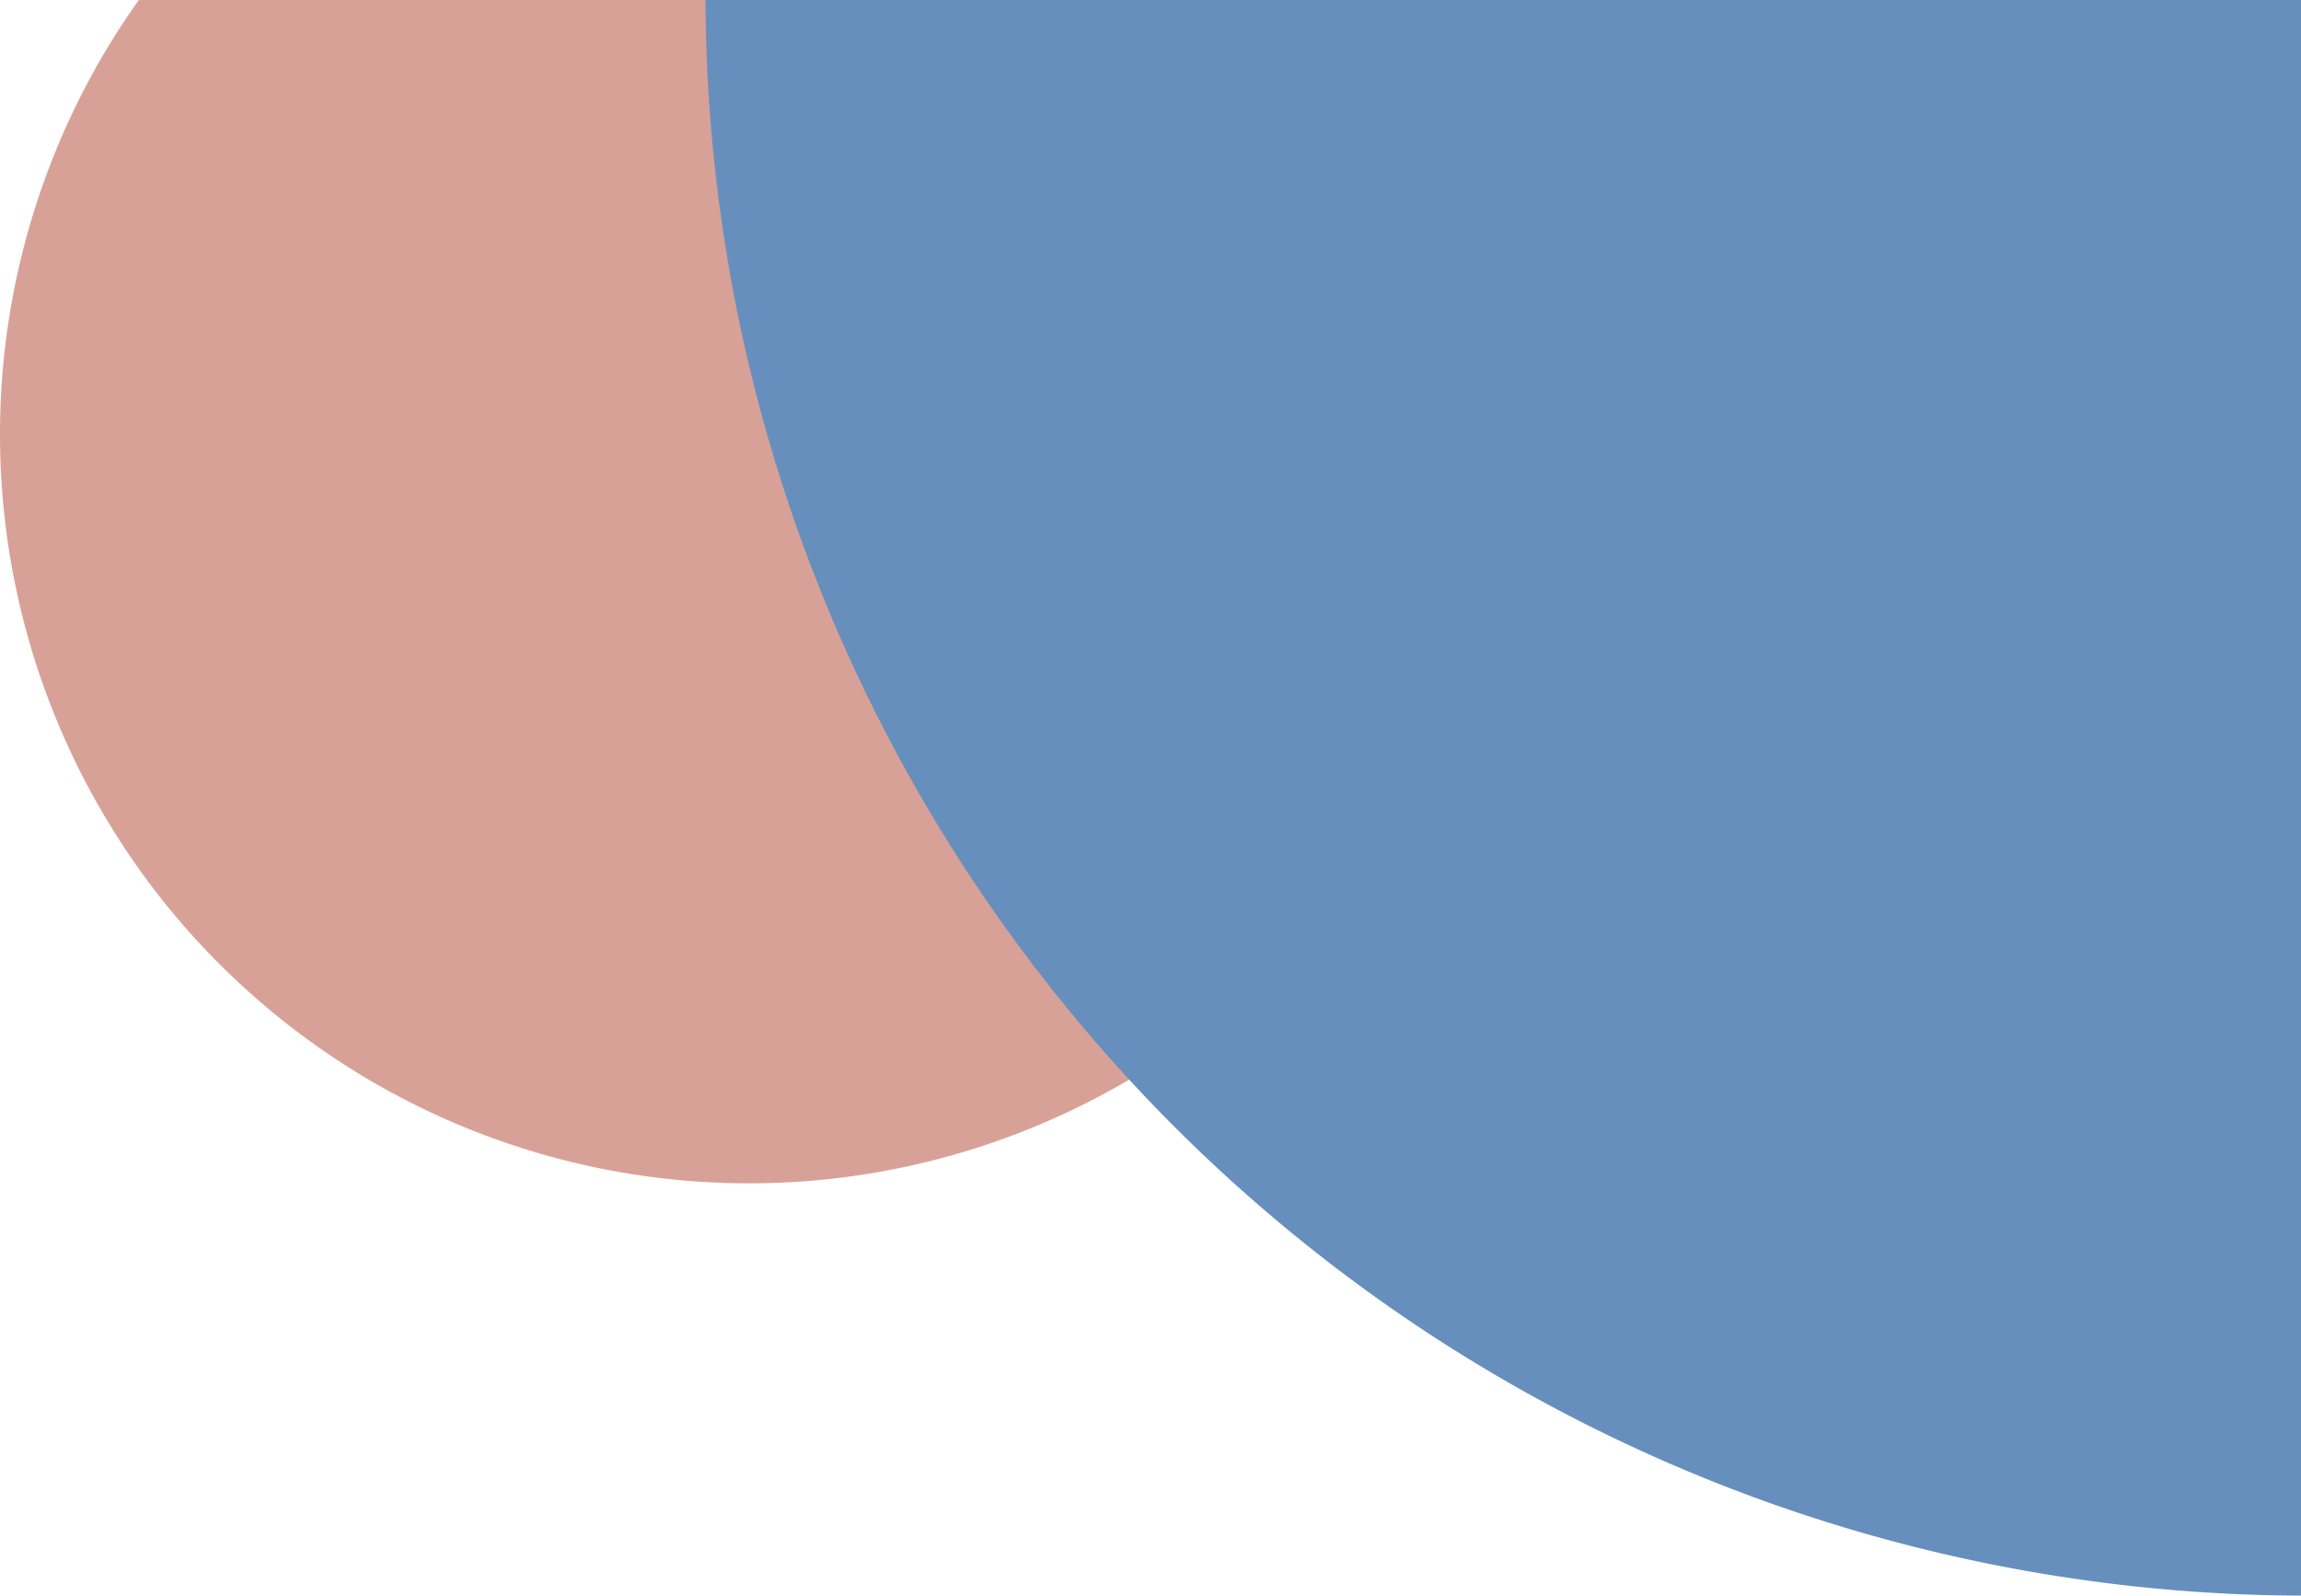 <svg xmlns="http://www.w3.org/2000/svg" viewBox="0 0 211.99 147"><defs><style>.cls-1{fill:#d8a197;}.cls-2{fill:#668fbd;}</style></defs><g id="Layer_2" data-name="Layer 2"><g id="Layer_1-2" data-name="Layer 1"><path class="cls-1" d="M125.21,0H12.79A69,69,0,1,0,125.21,0Z"/><path class="cls-2" d="M65,0A147.49,147.49,0,0,0,212,147V0Z"/></g></g></svg>